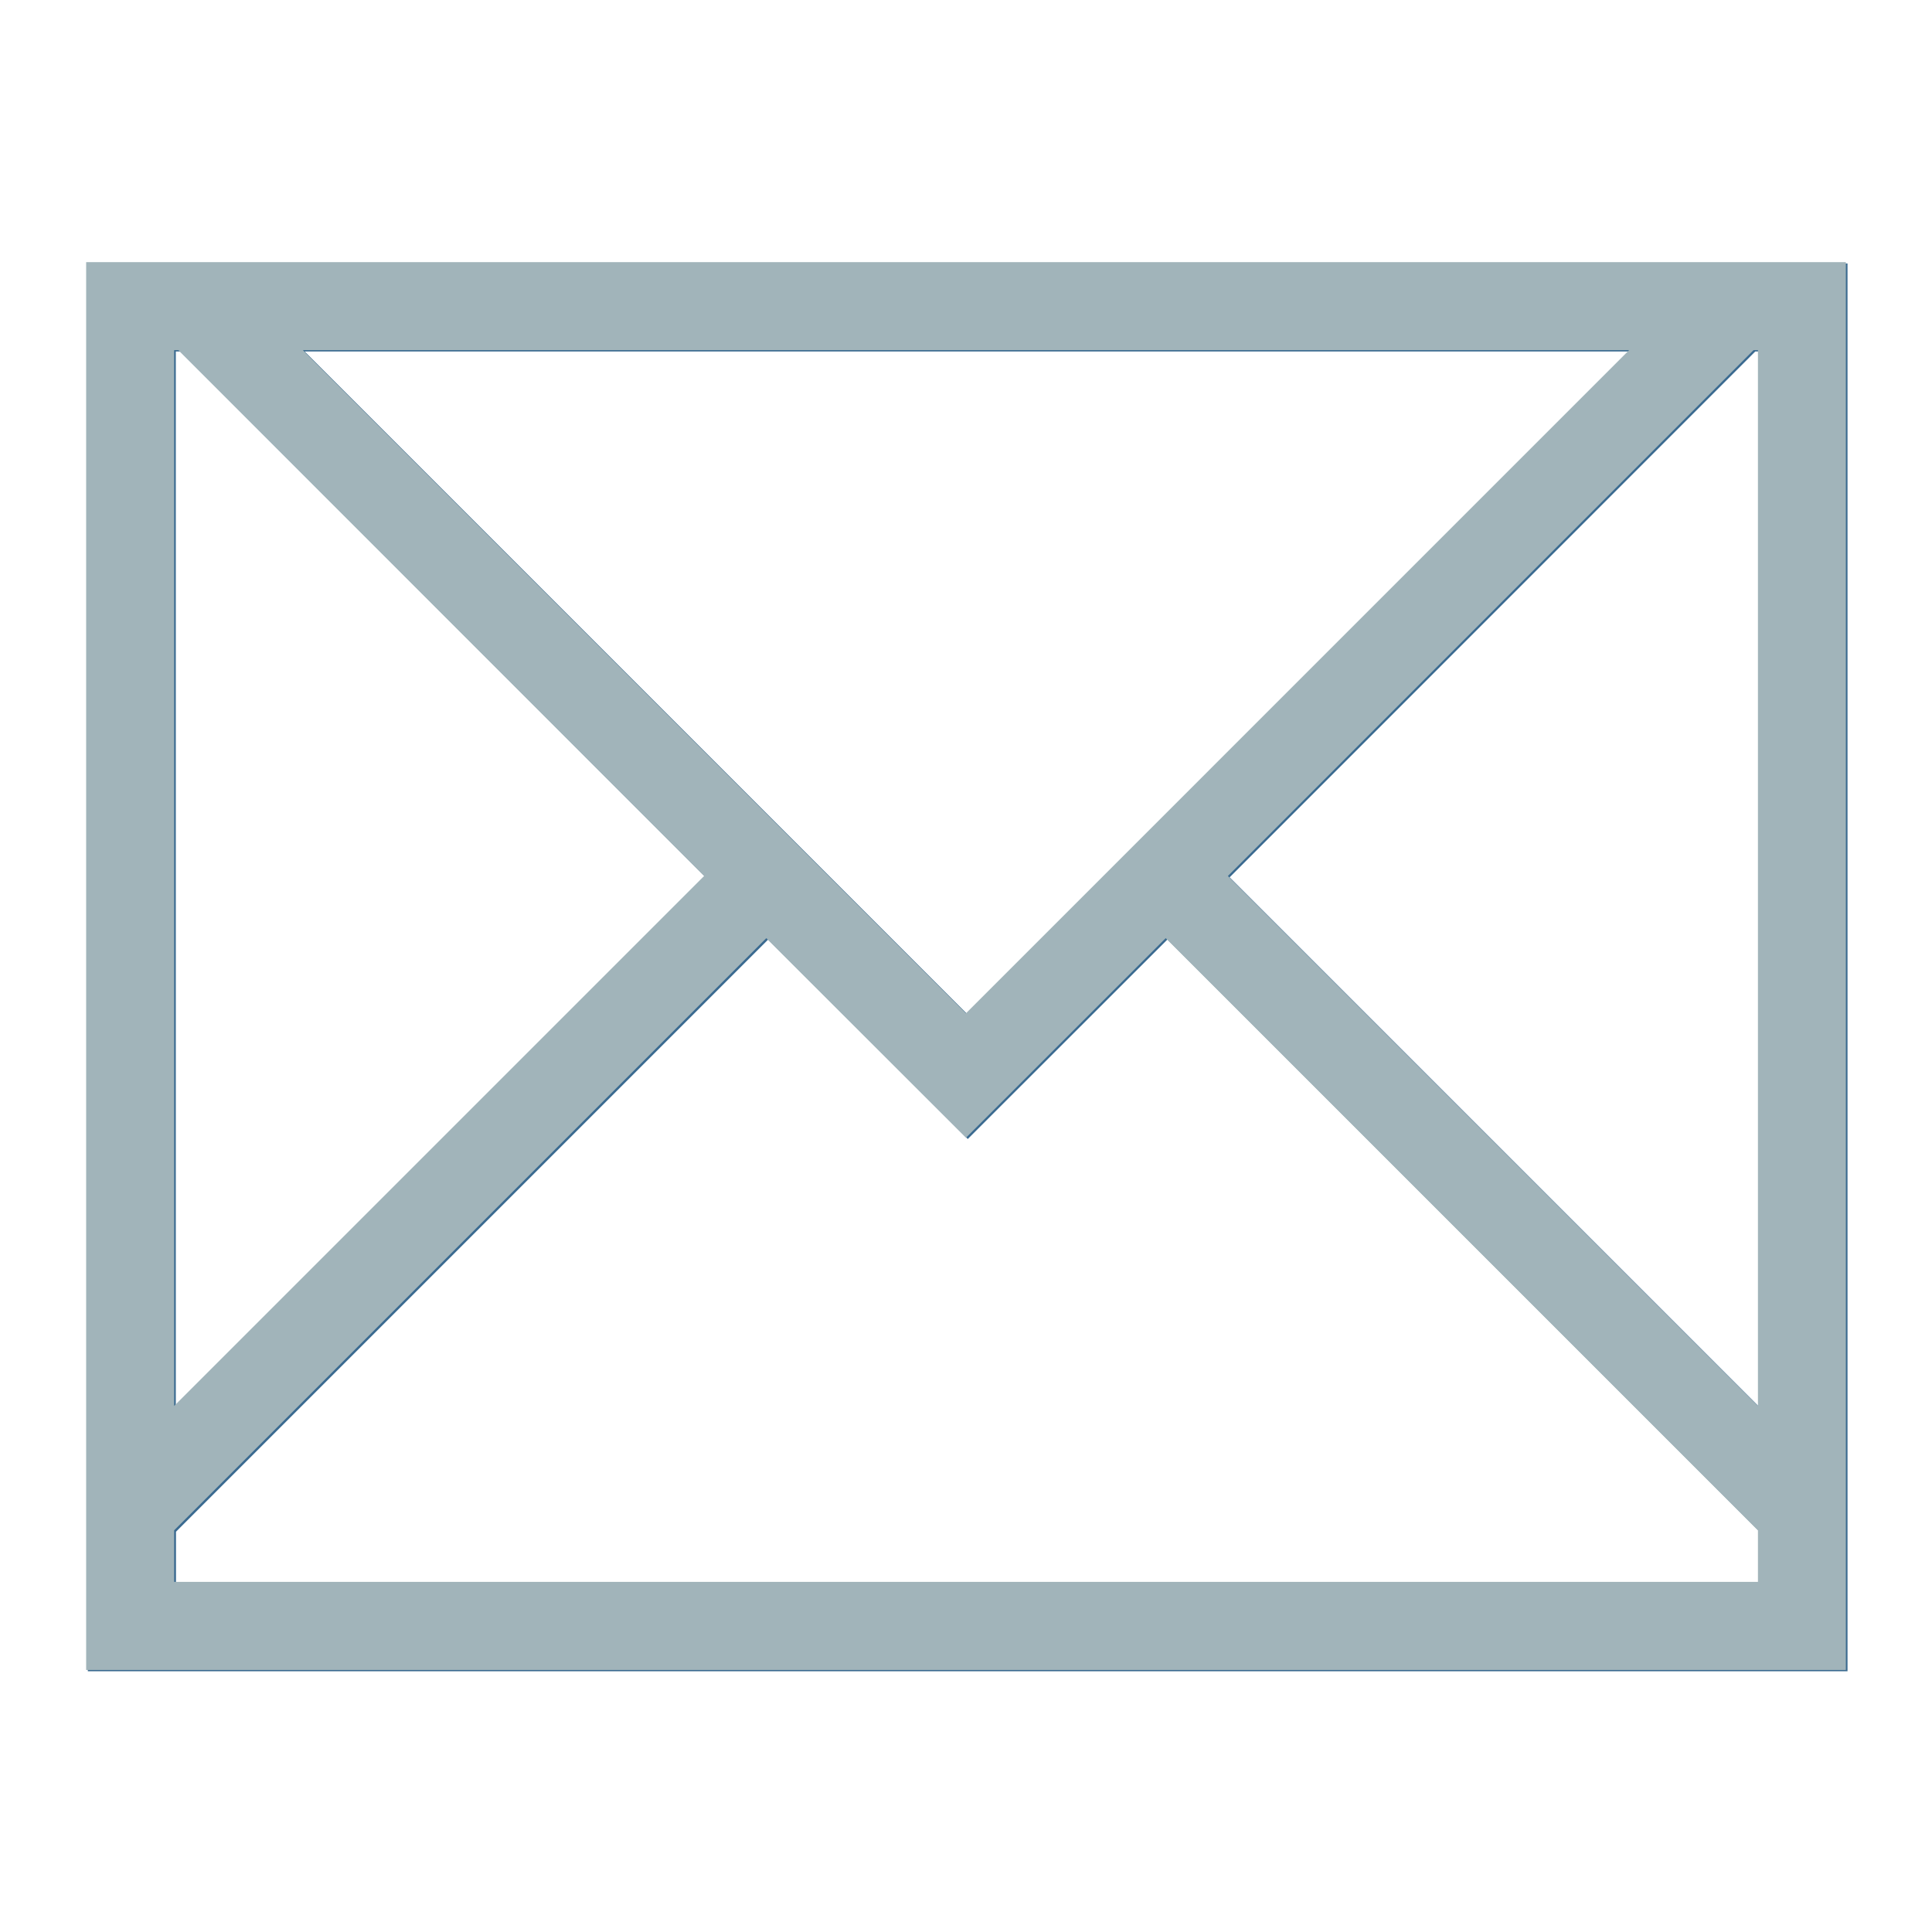 <?xml version="1.0" encoding="UTF-8" standalone="no"?>
<svg
   xmlns:dc="http://purl.org/dc/elements/1.1/"
   xmlns:cc="http://creativecommons.org/ns#"
   xmlns:rdf="http://www.w3.org/1999/02/22-rdf-syntax-ns#"
   xmlns:svg="http://www.w3.org/2000/svg"
   xmlns="http://www.w3.org/2000/svg"
   xmlns:sodipodi="http://sodipodi.sourceforge.net/DTD/sodipodi-0.dtd"
   xmlns:inkscape="http://www.inkscape.org/namespaces/inkscape"
   viewBox="0 0 22 22"
   id="svg"
   version="1.1"
   width="100%"
   height="100%"
   sodipodi:docname="mail.svg"
   inkscape:version="0.92.4 (5da689c313, 2019-01-14)">
  <sodipodi:namedview
     pagecolor="#ffffff"
     bordercolor="#666666"
     borderopacity="1"
     objecttolerance="10"
     gridtolerance="10"
     guidetolerance="10"
     inkscape:pageopacity="0"
     inkscape:pageshadow="2"
     inkscape:window-width="1920"
     inkscape:window-height="1017"
     id="namedview14"
     showgrid="false"
     inkscape:zoom="7.5853273"
     inkscape:cx="42.150955"
     inkscape:cy="15.928888"
     inkscape:window-x="0"
     inkscape:window-y="0"
     inkscape:window-maximized="1"
     inkscape:current-layer="svg"
     inkscape:lockguides="true" />
  <defs
     id="defs81">
    <style
       id="current-color-scheme"
       type="text/css">
</style>
  </defs>
  <g
     id="mail-unread-new"
     transform="translate(-1,-1)">
    <rect
       y="1"
       x="41"
       height="22"
       width="22"
       id="rect3784"
       style="fill:#ffffff;fill-opacity:0;stroke:none" />
    <g
       id="g2994"
       transform="matrix(0.833,0,0,0.833,7.833,1.5)">
      <path
         class="ColorScheme-Text"
         id="rect4144-8"
         d="m 41,3 0,1.2 0,9.6 0,7.2 0,0.497 0,0.703 1.2,0 7.2,0 7.2,0 0,-1.2 -7.2,0 -7.2,0 0,-0.703 0.555,-0.555 7.521,-7.521 1.744,1.741 0.977,0.977 0.002,0 0.98,-0.977 1.744,-1.741 L 57.303,13.8 59,13.8 56.572,11.372 63.474,4.467 63.741,4.2 l 0.059,0 0,0.267 0,9.333 1.2,0 0,-10.8 -0.059,0 L 63.8,3 63.245,3 42.755,3 42.2,3 41,3 z m 1.2,1.2 0.059,0 0.267,0.267 6.902,6.905 -7.228,7.228 0,-4.8 0,-9.333 0,-0.267 z m 1.755,0 18.089,0 L 53,13.245 43.955,4.2 z"
         style="fill:#a1b4ba;fill-opacity:1;stroke:none" />
      <path
         class="ColorScheme-Highlight"
         transform="matrix(0.646,-0.173,0.173,0.646,-254.316,-276.318)"
         d="m 347.202,549.756 -3.066,0.245 0.556,3.025 -2.341,-1.994 -1.745,2.532 -0.245,-3.066 -3.025,0.556 1.994,-2.341 -2.532,-1.745 3.066,-0.245 -0.556,-3.025 2.341,1.994 1.745,-2.532 0.245,3.066 3.025,-0.556 -1.994,2.341 z"
         id="path4160-3-3"
         style="fill:#4e9fac;fill-opacity:1;stroke:none" />
    </g>
  </g>
  <g
     id="mail-unread"
     transform="translate(-41,-1)">
    <rect
       style="fill:#ffffff;fill-opacity:0;stroke:none"
       id="rect3805"
       width="22"
       height="22"
       x="41"
       y="1" />
    <path
       style="fill:#3a6a90;fill-opacity:1;stroke:none"
       d="m 42,4 0,1.002 0,14.027 0,0.415 0,0.587 1.002,0 19.036,0 0,-0.587 0,-0.415 0,-1.002 L 62.038,4 61.989,4 61.036,4 43.466,4 43.002,4 42,4 z m 1.002,1.002 0.049,0 5.986,5.988 -6.035,6.035 0,-12.023 z m 1.466,0 15.103,0 -7.551,7.551 -7.551,-7.551 z m 16.52,0 0.049,0 0,12.023 -6.035,-6.035 5.986,-5.988 z m -11.242,6.696 2.274,2.272 2.274,-2.272 6.28,6.28 0.464,0.464 0,0.587 -18.034,0 0,-0.587 0.464,-0.464 6.28,-6.28 z"
       id="rect4144-6-3"
       class="ColorScheme-Text" />
  </g>
  <path
     inkscape:connector-curvature="0"
     style="color:#31363b;fill:#a1b4ba;fill-opacity:1;stroke:none"
     d="m 0.981,2.985 v 1.002 14.027 0.415 0.587 H 1.983 21.019 V 18.428 18.013 17.011 2.985 H 20.97 20.017 2.447 1.983 0.981 Z m 1.002,1.002 h 0.049 l 5.986,5.988 -6.035,6.035 V 3.987 Z m 1.466,0 H 18.551 L 11,11.538 Z m 16.52,0 h 0.049 V 16.01 L 13.982,9.975 19.968,3.987 Z M 8.726,10.683 11,12.955 l 2.274,-2.272 6.28,6.28 0.464,0.464 V 18.013 H 1.983 v -0.587 l 0.464,-0.464 z"
     id="rect4144-6-3-3"
     class="ColorScheme-Text" />
</svg>
